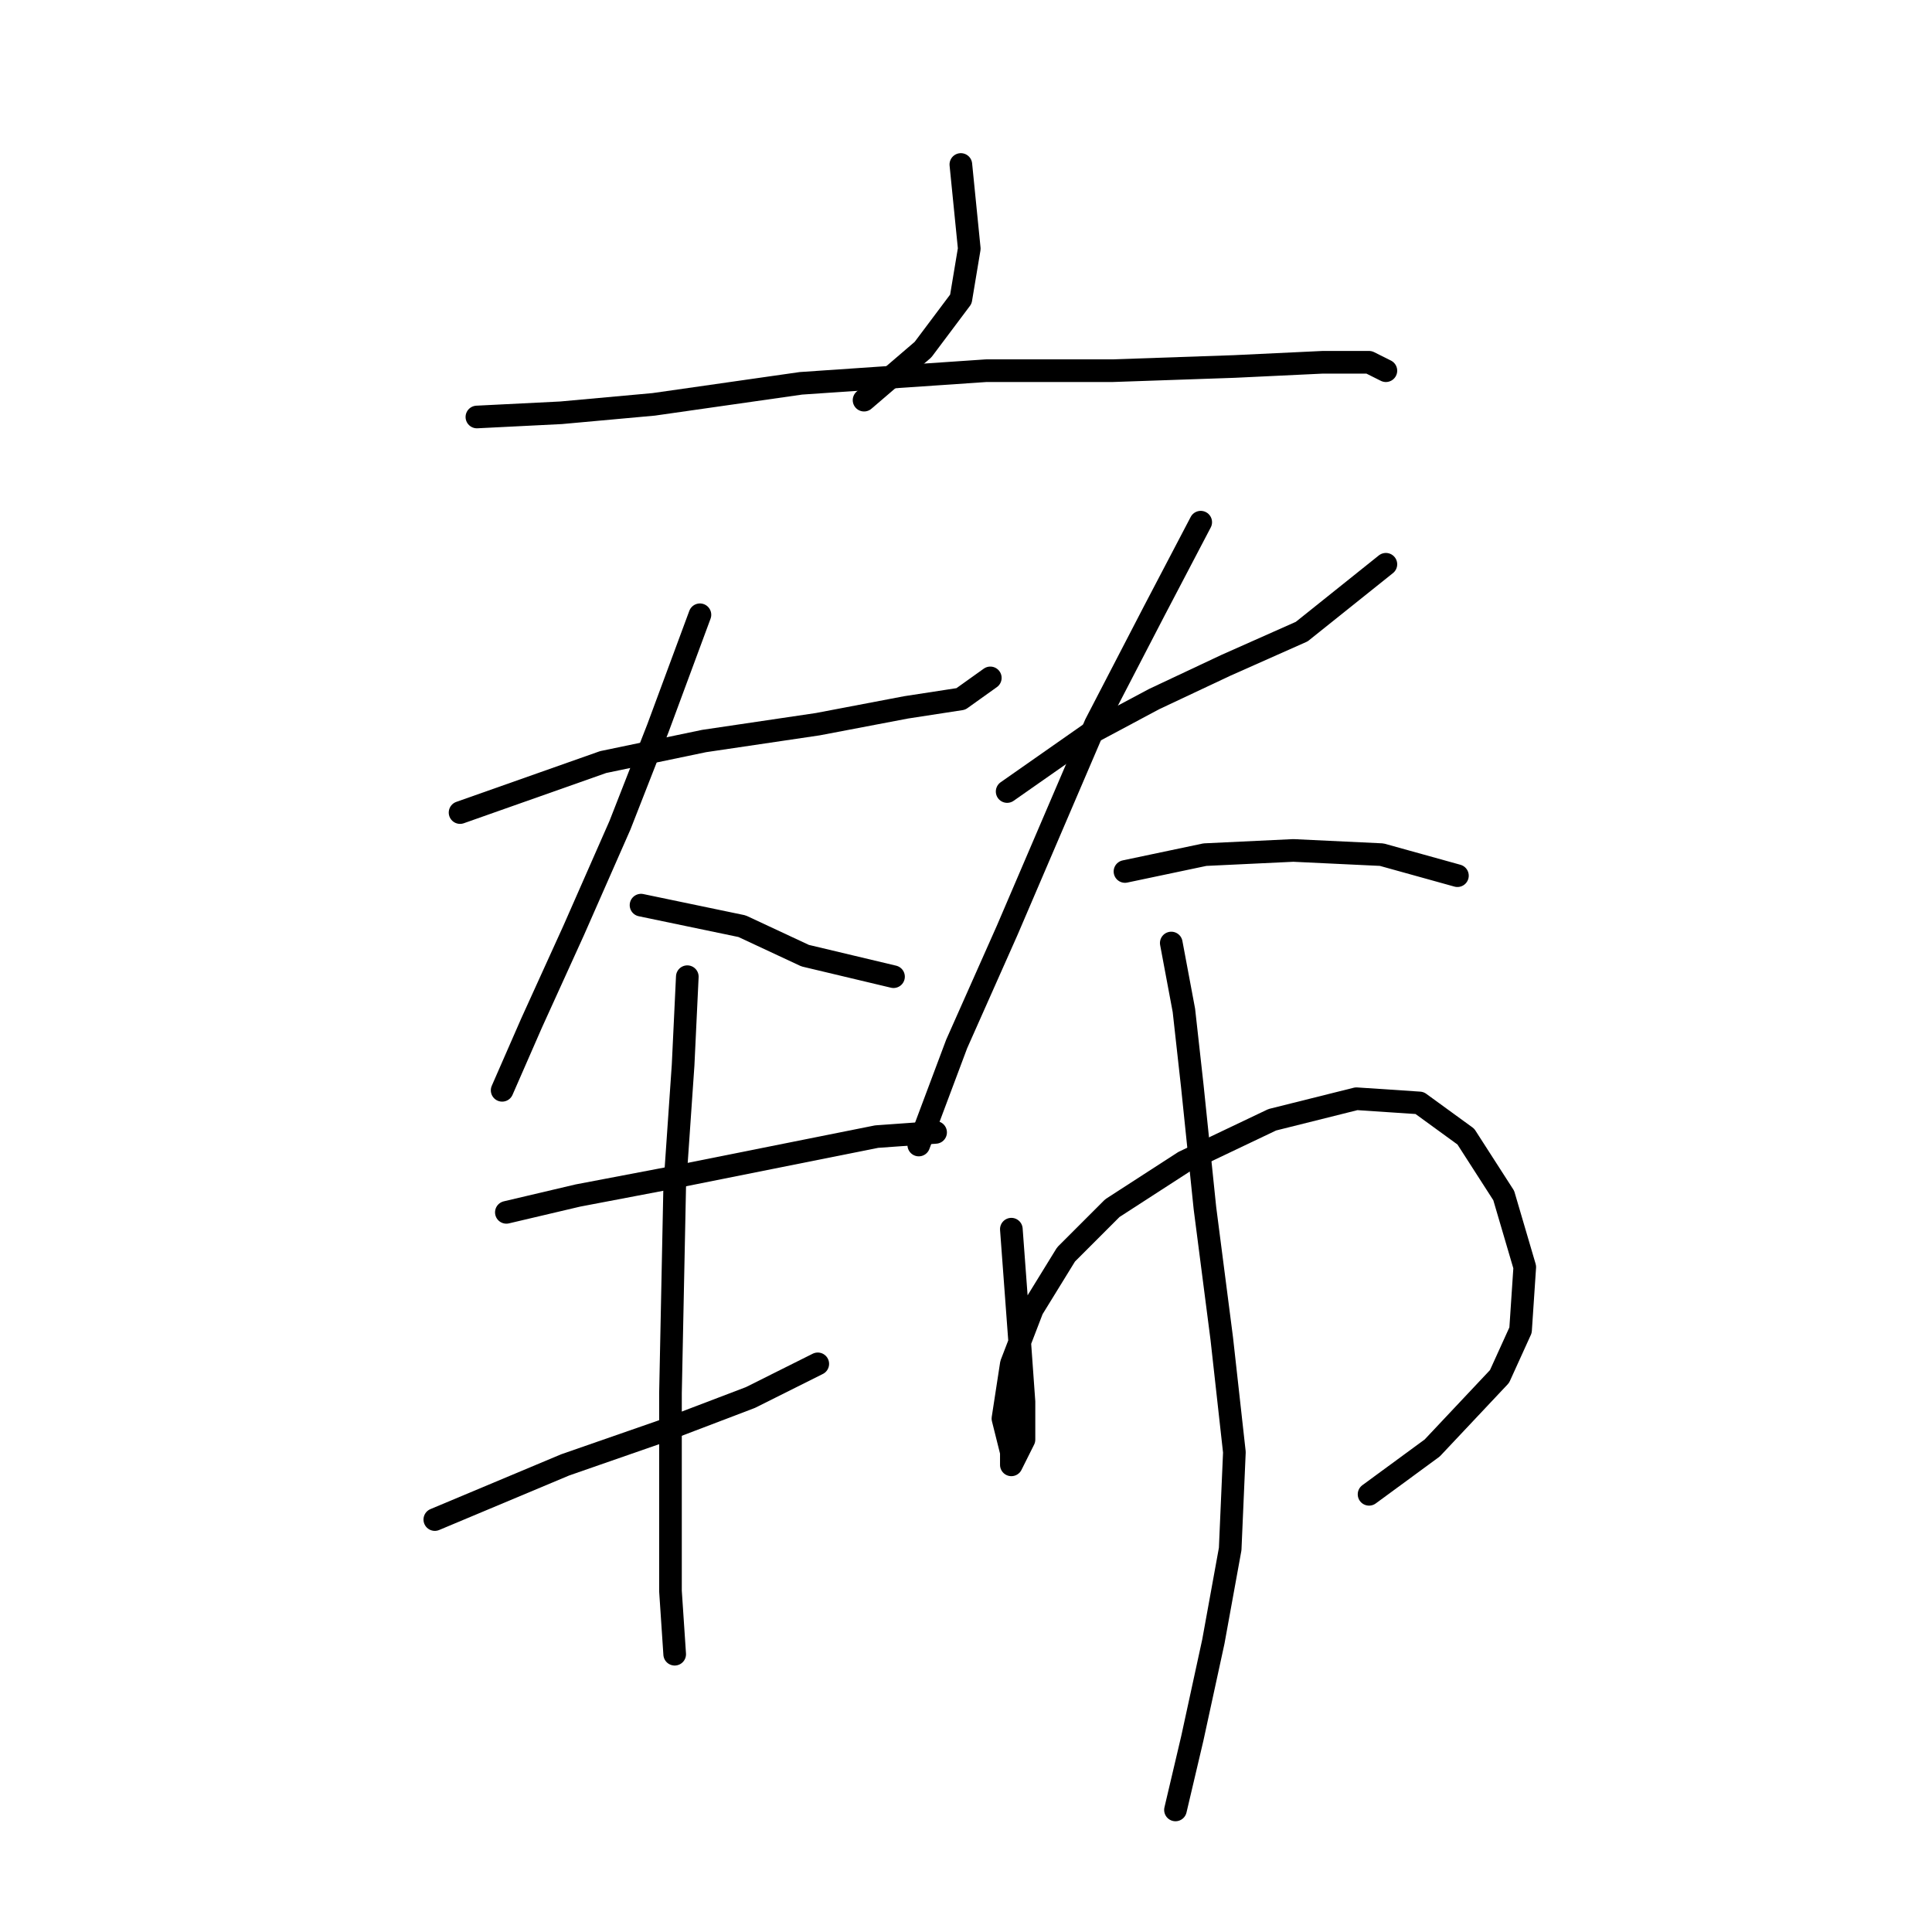 <?xml version="1.0" standalone="no"?>
    <svg width="256" height="256" xmlns="http://www.w3.org/2000/svg" version="1.1">
    <polyline stroke="black" stroke-width="3" stroke-linecap="round" fill="transparent" stroke-linejoin="round" points="127.318 21.795 128.433 32.948 127.318 39.639 122.299 46.331 114.492 53.022 114.492 53.022 " />
        <polyline stroke="black" stroke-width="3" stroke-linecap="round" fill="transparent" stroke-linejoin="round" points="63.191 55.253 74.344 54.695 86.611 53.58 106.128 50.792 130.663 49.119 147.392 49.119 163.563 48.561 175.273 48.004 181.407 48.004 183.637 49.119 183.637 49.119 " />
        <polyline stroke="black" stroke-width="3" stroke-linecap="round" fill="transparent" stroke-linejoin="round" points="60.961 107.669 79.92 100.978 93.303 98.189 108.359 95.959 120.069 93.729 127.318 92.613 131.221 89.825 131.221 89.825 " />
        <polyline stroke="black" stroke-width="3" stroke-linecap="round" fill="transparent" stroke-linejoin="round" points="92.745 81.461 87.169 96.517 82.15 109.342 76.017 123.282 70.44 135.55 66.537 144.472 66.537 144.472 " />
        <polyline stroke="black" stroke-width="3" stroke-linecap="round" fill="transparent" stroke-linejoin="round" points="84.939 119.937 98.321 122.725 106.686 126.628 118.396 129.416 118.396 129.416 " />
        <polyline stroke="black" stroke-width="3" stroke-linecap="round" fill="transparent" stroke-linejoin="round" points="133.452 104.881 144.604 97.074 152.968 92.613 162.448 88.152 172.485 83.691 183.637 74.769 183.637 74.769 " />
        <polyline stroke="black" stroke-width="3" stroke-linecap="round" fill="transparent" stroke-linejoin="round" points="159.102 69.193 152.968 80.903 145.162 95.959 133.452 123.282 126.76 138.338 121.742 151.721 121.742 151.721 " />
        <polyline stroke="black" stroke-width="3" stroke-linecap="round" fill="transparent" stroke-linejoin="round" points="149.065 115.476 159.66 113.245 171.37 112.688 183.08 113.245 193.117 116.033 193.117 116.033 " />
        <polyline stroke="black" stroke-width="3" stroke-linecap="round" fill="transparent" stroke-linejoin="round" points="67.095 160.643 76.574 158.412 88.284 156.182 102.225 153.394 116.165 150.606 123.972 150.048 123.972 150.048 " />
        <polyline stroke="black" stroke-width="3" stroke-linecap="round" fill="transparent" stroke-linejoin="round" points="57.615 201.349 74.901 194.1 87.727 189.639 99.437 185.178 108.359 180.717 108.359 180.717 " />
        <polyline stroke="black" stroke-width="3" stroke-linecap="round" fill="transparent" stroke-linejoin="round" points="91.072 129.416 90.515 141.126 89.4 157.297 88.842 184.621 88.842 199.119 88.842 210.829 89.4 219.193 89.4 219.193 " />
        <polyline stroke="black" stroke-width="3" stroke-linecap="round" fill="transparent" stroke-linejoin="round" points="134.009 162.873 135.124 177.929 135.682 185.736 135.682 190.754 134.009 194.1 134.009 192.427 132.894 187.966 134.009 180.717 136.797 173.468 141.258 166.219 147.392 160.085 156.872 153.952 168.582 148.375 179.734 145.587 188.098 146.145 194.232 150.606 199.251 158.412 202.039 167.892 201.481 176.256 198.693 182.39 189.771 191.87 181.407 198.004 181.407 198.004 " />
        <polyline stroke="black" stroke-width="3" stroke-linecap="round" fill="transparent" stroke-linejoin="round" points="155.199 124.955 156.872 133.877 157.987 143.914 159.66 160.085 161.89 177.372 163.563 192.427 163.005 205.253 160.775 217.52 157.987 230.346 155.756 239.825 155.756 239.825 " />
        </svg>